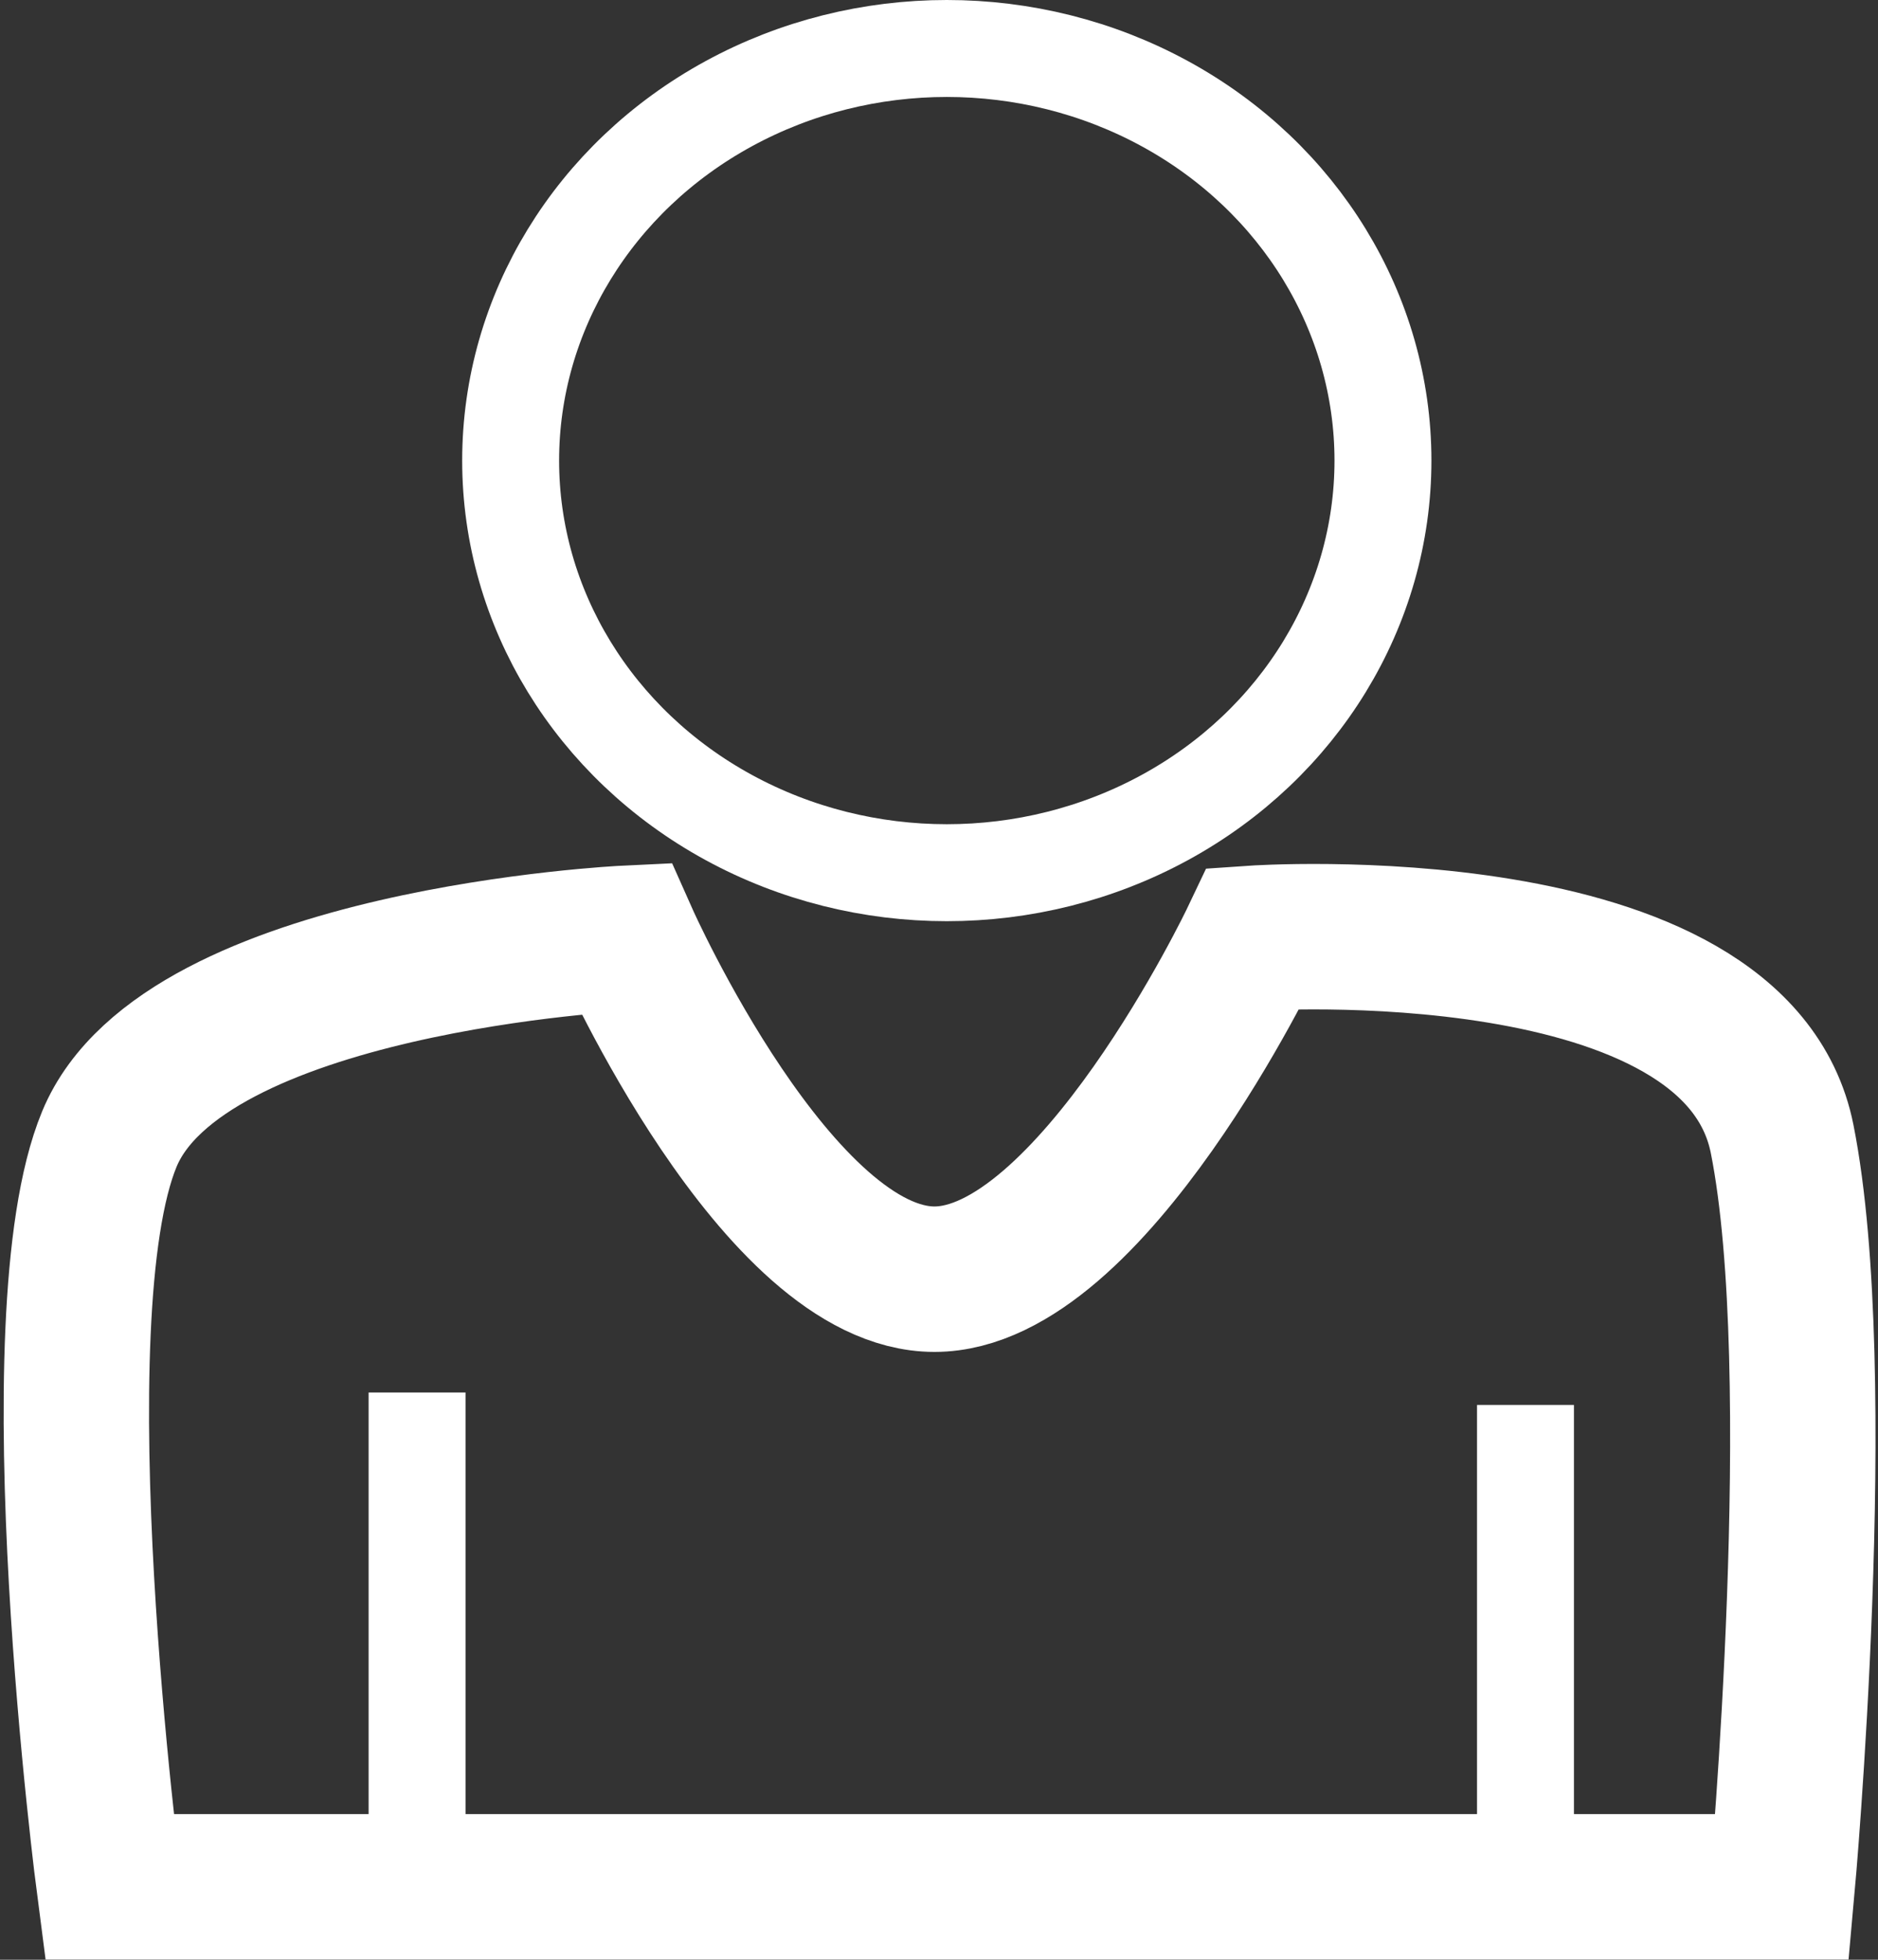 <svg xmlns="http://www.w3.org/2000/svg" width="38.752" height="40.421" viewBox="0 0 38.752 40.421">
  <rect x="0" y="0" width="38.752" height="40.421" fill="#333333" stroke="none"/>
  <g id="ادم_سفی" data-name="ادم سفی" transform="translate(-2563.463 -813.79)">
    <path id="Path_1" data-name="Path 1" d="M2599.006,840s.96-10.6,0-15.424-10.91-4.14-10.91-4.14-3.345,7.031-6.582,7.031-6.366-7.031-6.366-7.031-9.125.435-10.659,4.14,0,15.424,0,15.424Z" transform="translate(1.231 12.707)" fill="none" stroke="#fff" stroke-width="3"/>
    <path id="Path_2" data-name="Path 2" d="M2597,844.921v-9.943" transform="translate(-2.059 7.79)" fill="none" stroke="#fff" stroke-width="2"/>
    <path id="Path_3" data-name="Path 3" d="M2572.615,844.921v-10.2" transform="translate(-0.546 7.79)" fill="none" stroke="#fff" stroke-width="2"/>
    <g id="Ellipse_1" data-name="Ellipse 1" transform="translate(2573 813.79)" fill="none" stroke="#fff" stroke-width="2">
      <ellipse cx="10" cy="9.5" rx="10" ry="9.5" stroke="none"/>
      <ellipse cx="10" cy="9.5" rx="9" ry="8.5" fill="none"/>
    </g>
  </g>
</svg>
